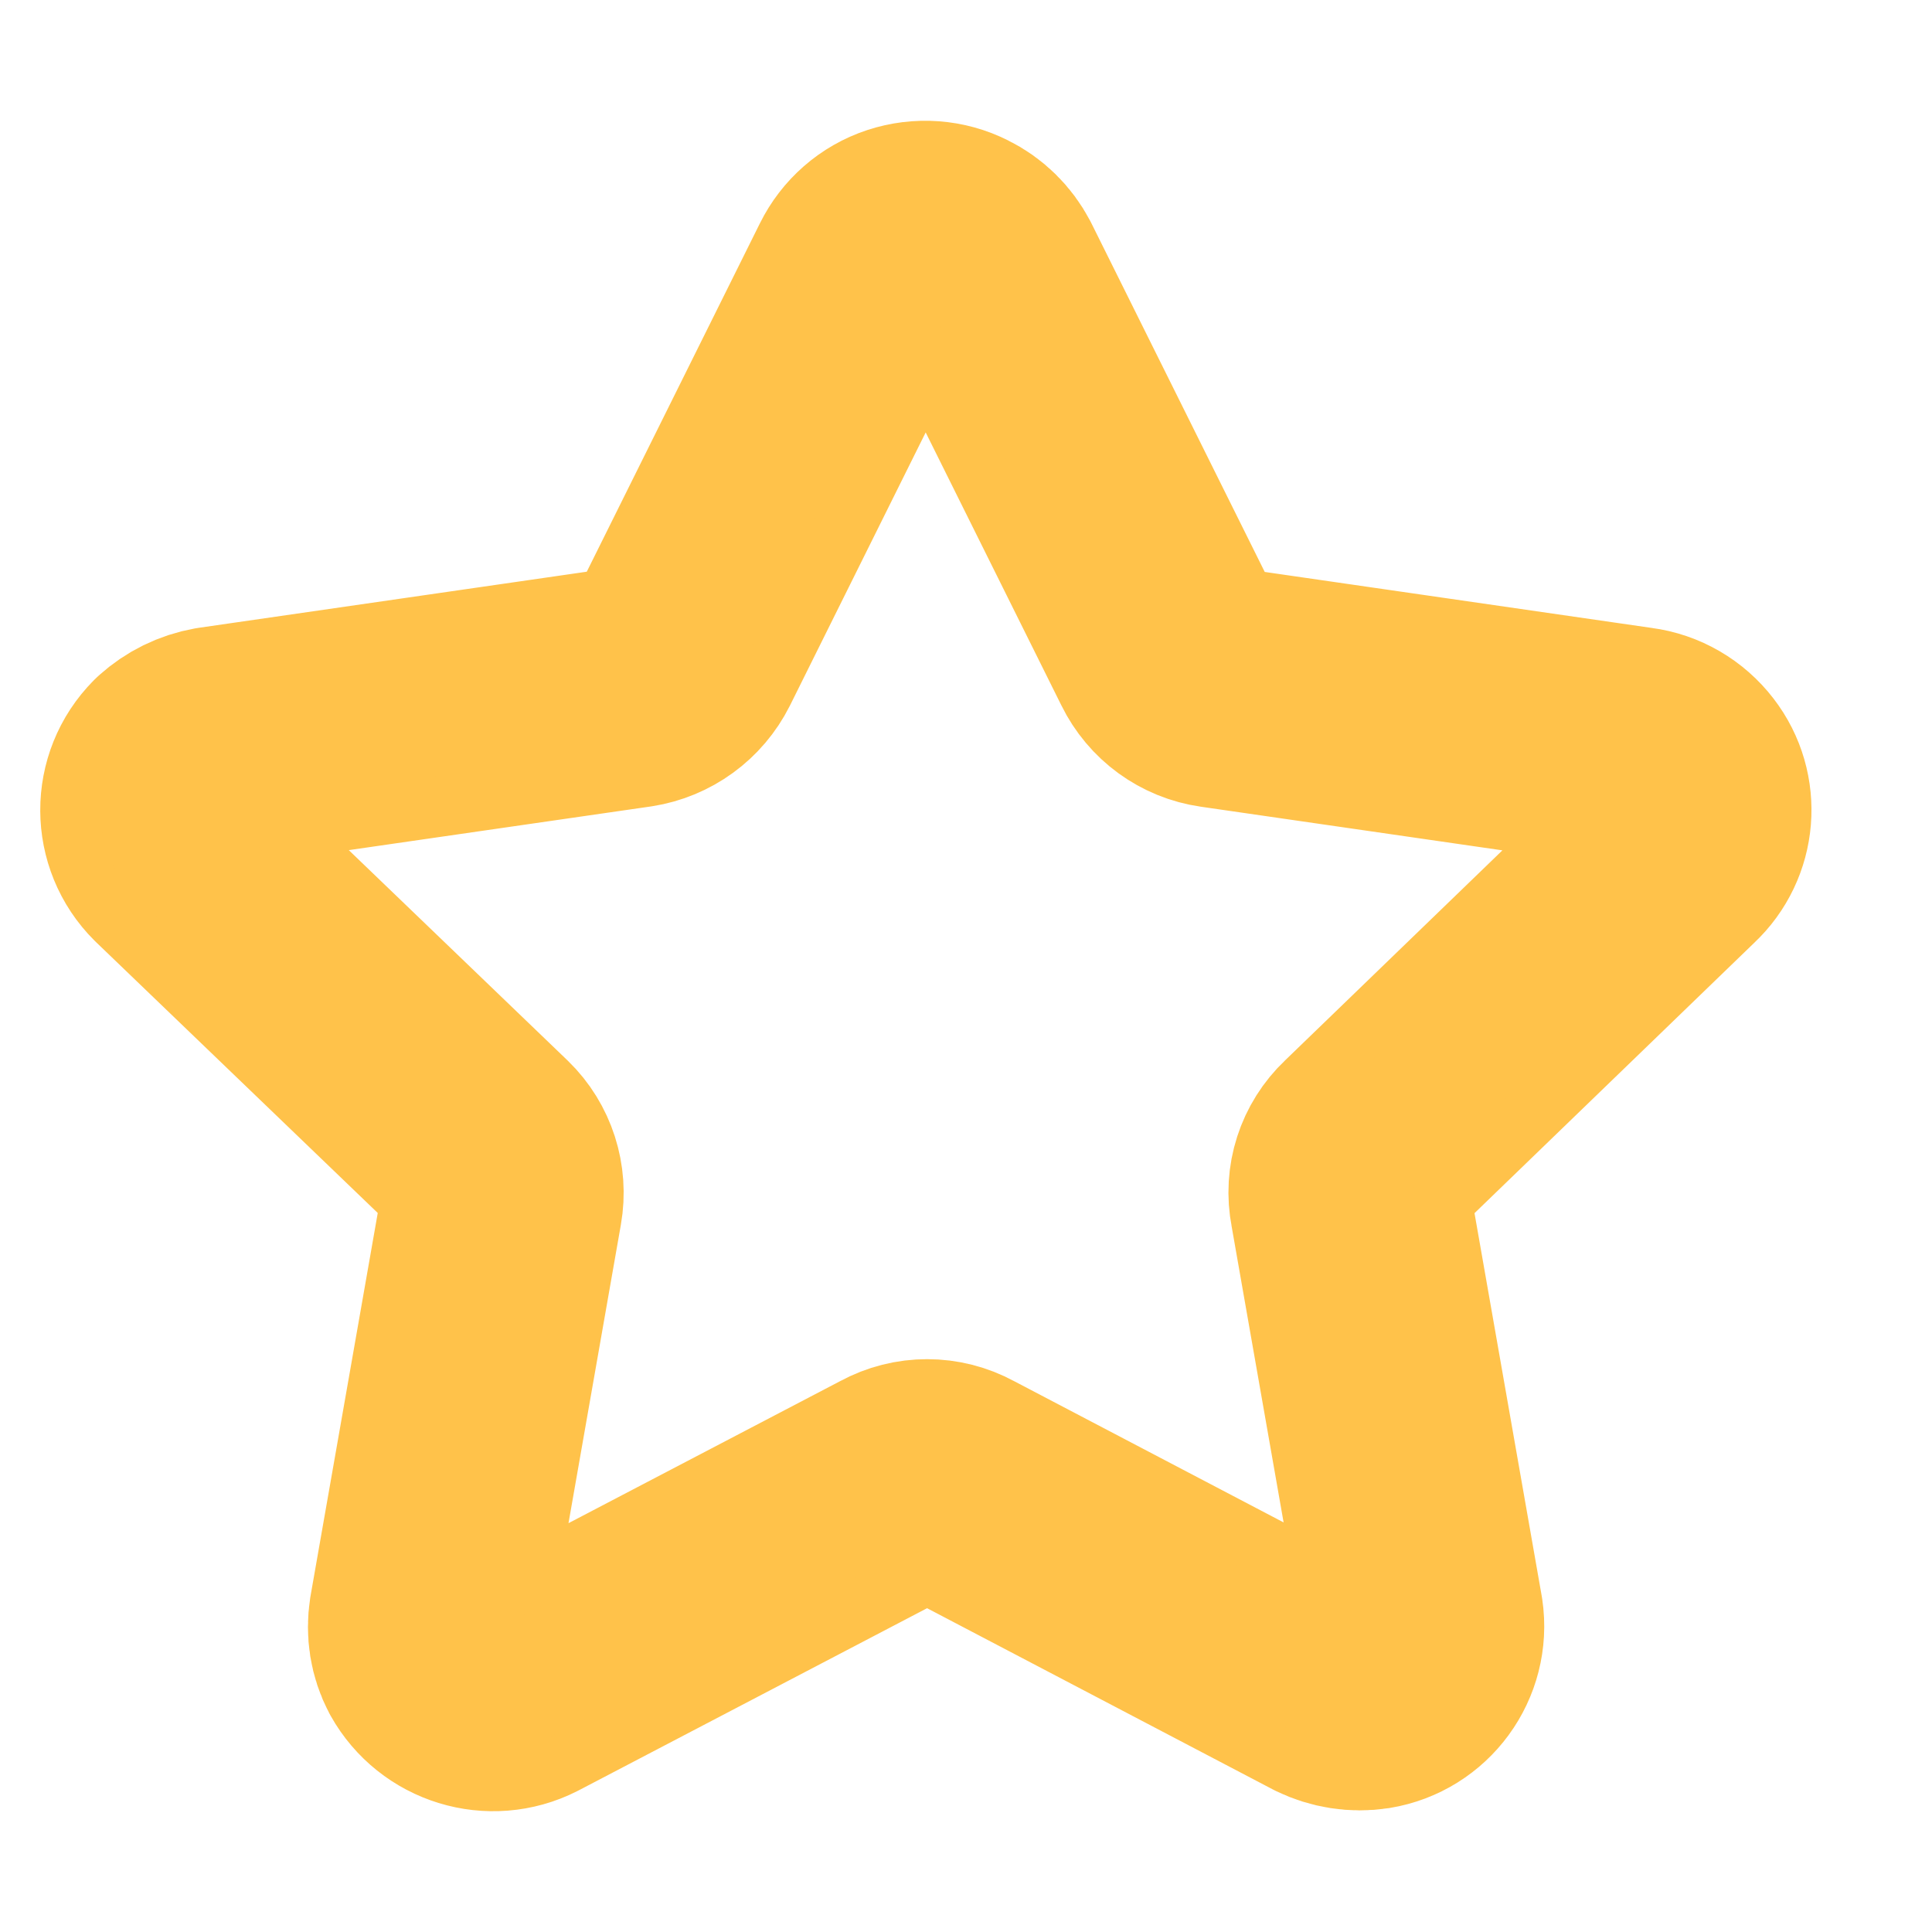 <svg width="16" height="16" viewBox="0 0 16 16" fill="none" xmlns="http://www.w3.org/2000/svg">
<path fill-rule="evenodd" clip-rule="evenodd" d="M8.143 2.294L9.687 5.4C9.764 5.557 9.913 5.666 10.087 5.691L13.543 6.191C13.683 6.209 13.809 6.283 13.895 6.395C14.057 6.605 14.032 6.902 13.839 7.083L11.333 9.505C11.206 9.625 11.149 9.801 11.183 9.973L11.783 13.391C11.825 13.675 11.631 13.94 11.348 13.986C11.231 14.004 11.111 13.985 11.004 13.933L7.925 12.319C7.771 12.235 7.585 12.235 7.431 12.319L4.329 13.941C4.07 14.073 3.753 13.975 3.611 13.721C3.557 13.619 3.539 13.502 3.557 13.388L4.157 9.969C4.187 9.799 4.131 9.623 4.007 9.503L1.488 7.081C1.283 6.877 1.281 6.545 1.486 6.339C1.487 6.339 1.487 6.337 1.488 6.337C1.573 6.26 1.677 6.209 1.789 6.189L5.247 5.689C5.419 5.662 5.568 5.554 5.647 5.397L7.189 2.294C7.251 2.168 7.361 2.071 7.495 2.027C7.629 1.983 7.775 1.993 7.901 2.057C8.005 2.108 8.089 2.191 8.143 2.294Z" stroke="#FFC24A" stroke-width="2" stroke-linecap="round" stroke-linejoin="round"/>
<path fill-rule="evenodd" clip-rule="evenodd" d="M8.143 2.294L9.687 5.4C9.764 5.557 9.913 5.666 10.087 5.691L13.543 6.191C13.683 6.209 13.809 6.283 13.895 6.395C14.057 6.605 14.032 6.902 13.839 7.083L11.333 9.505C11.206 9.625 11.149 9.801 11.183 9.973L11.783 13.391C11.825 13.675 11.631 13.94 11.348 13.986C11.231 14.004 11.111 13.985 11.004 13.933L7.925 12.319C7.771 12.235 7.585 12.235 7.431 12.319L4.329 13.941C4.07 14.073 3.753 13.975 3.611 13.721C3.557 13.619 3.539 13.502 3.557 13.388L4.157 9.969C4.187 9.799 4.131 9.623 4.007 9.503L1.488 7.081C1.283 6.877 1.281 6.545 1.486 6.339C1.487 6.339 1.487 6.337 1.488 6.337C1.573 6.26 1.677 6.209 1.789 6.189L5.247 5.689C5.419 5.662 5.568 5.554 5.647 5.397L7.189 2.294C7.251 2.168 7.361 2.071 7.495 2.027C7.629 1.983 7.775 1.993 7.901 2.057C8.005 2.108 8.089 2.191 8.143 2.294Z" stroke="#FFC24A"/>
</svg>
